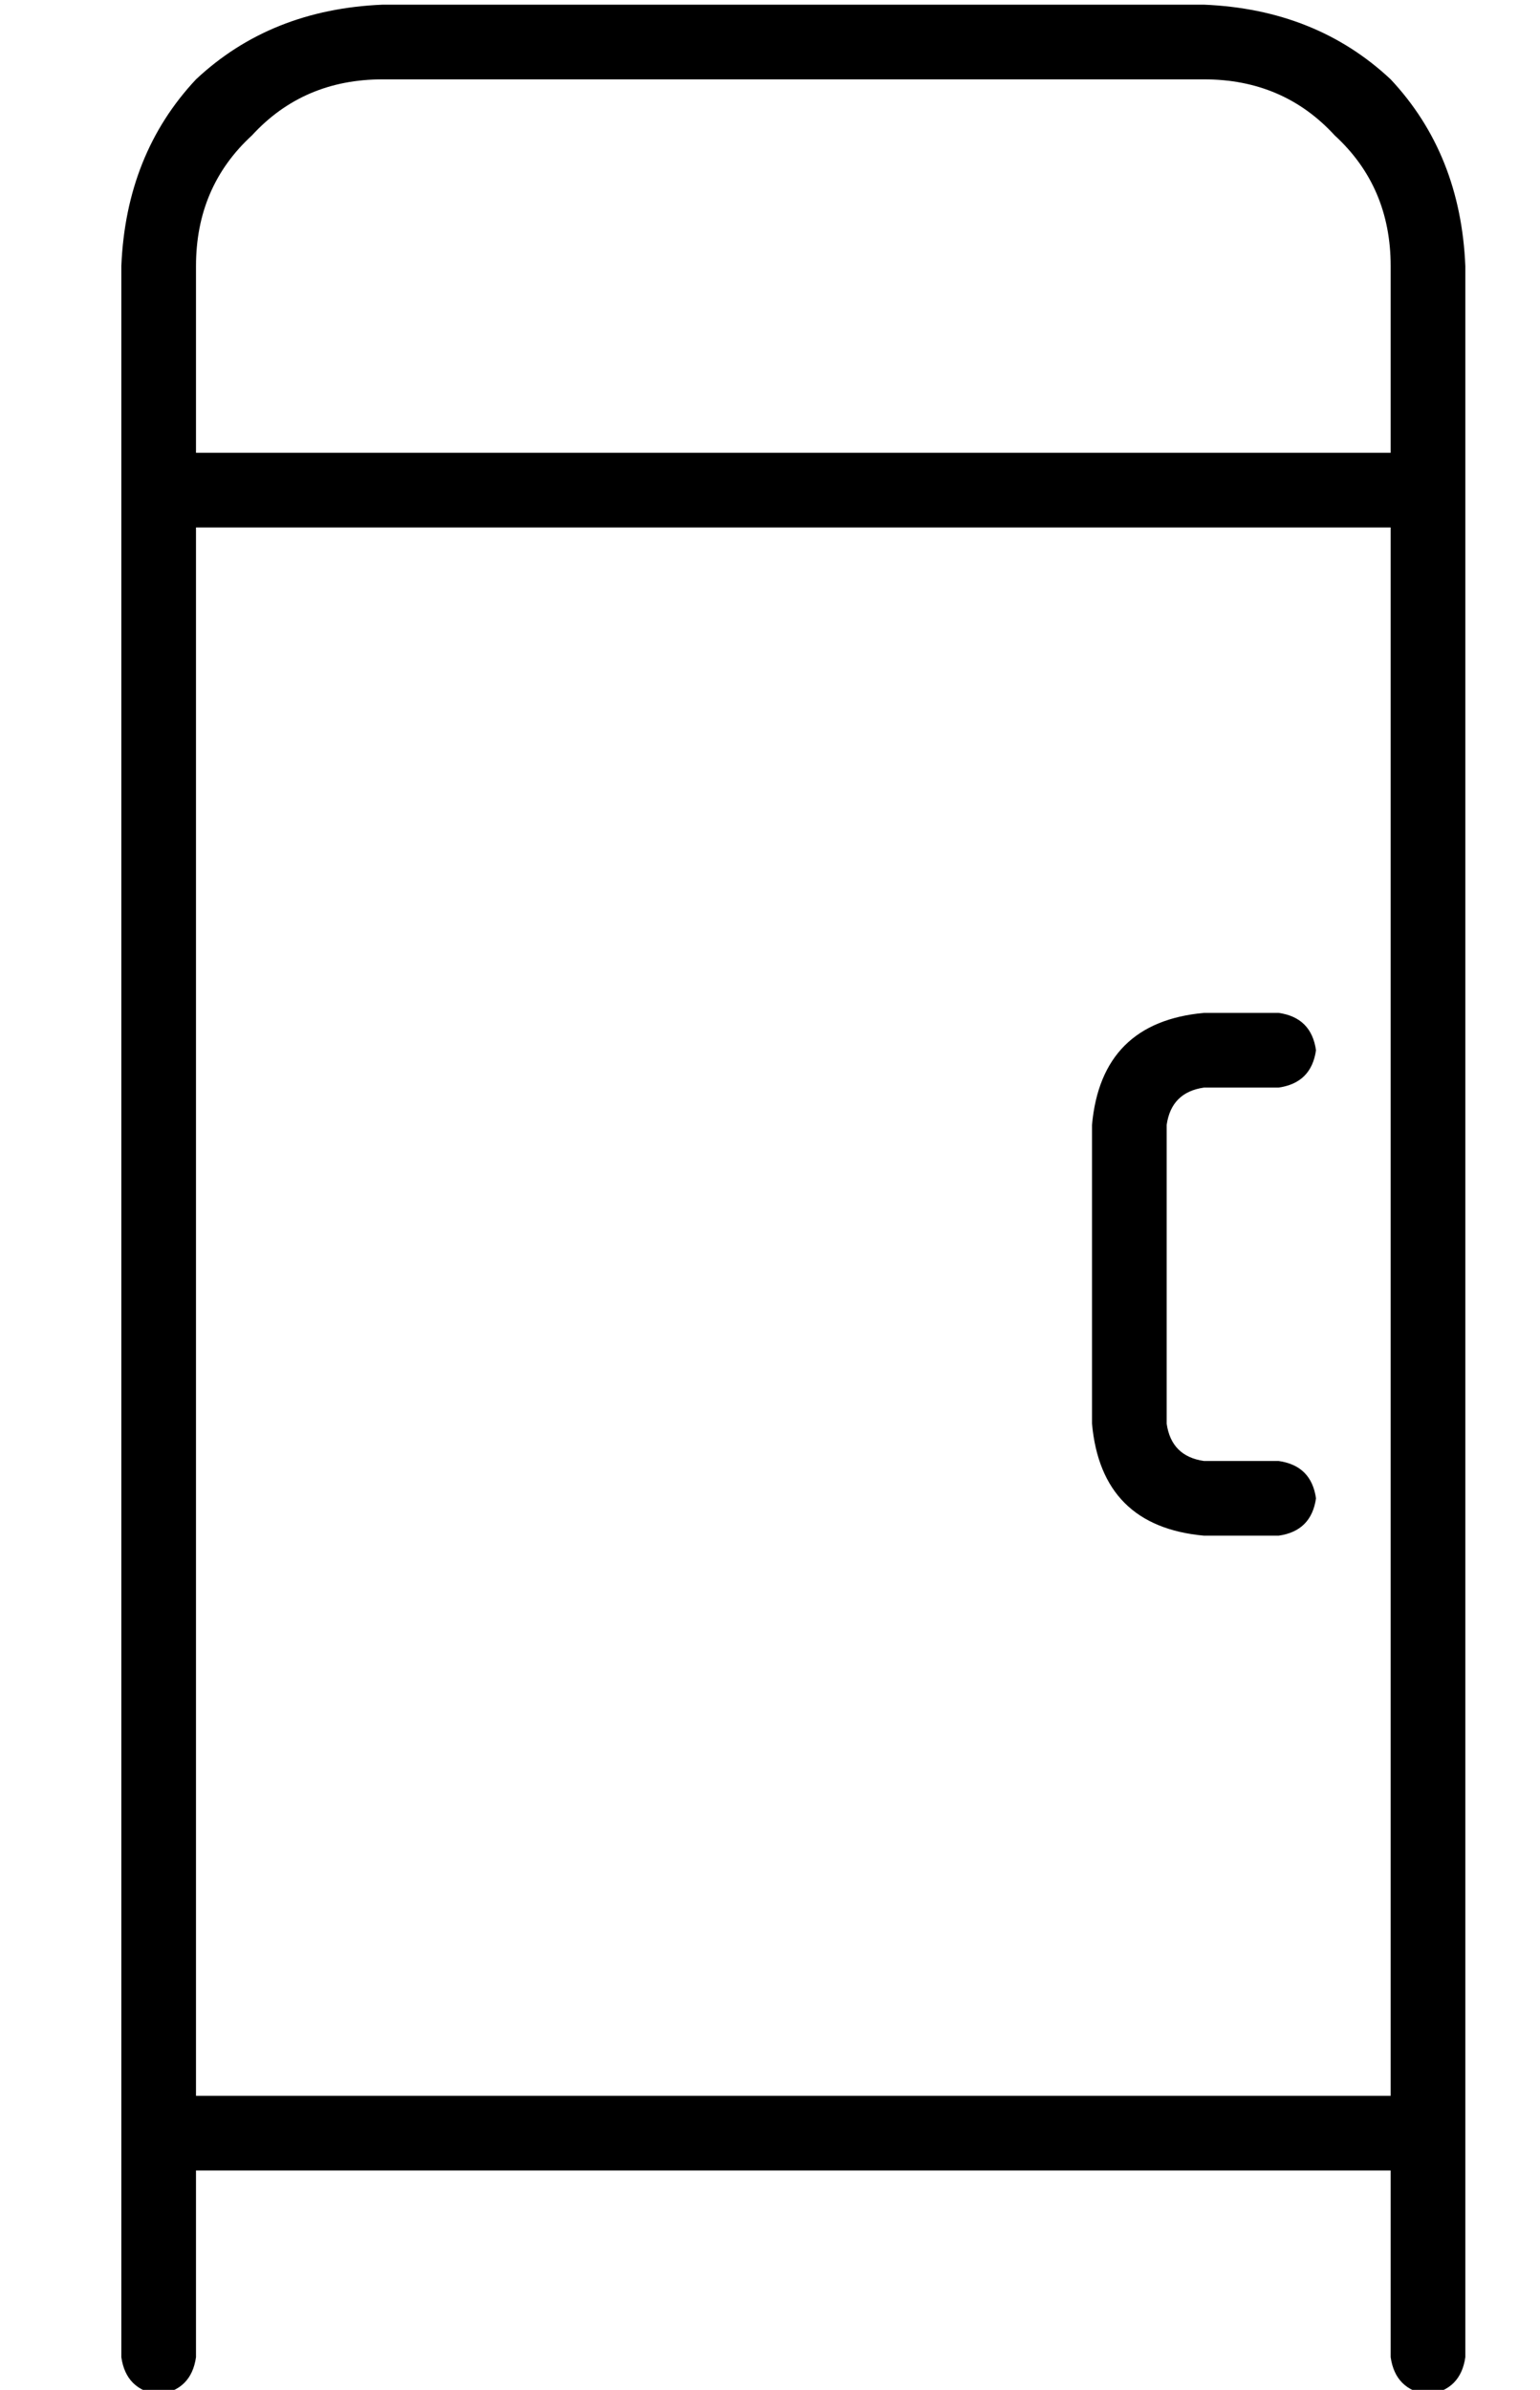 <?xml version="1.0" standalone="no"?>
<!DOCTYPE svg PUBLIC "-//W3C//DTD SVG 1.1//EN" "http://www.w3.org/Graphics/SVG/1.1/DTD/svg11.dtd" >
<svg xmlns="http://www.w3.org/2000/svg" xmlns:xlink="http://www.w3.org/1999/xlink" version="1.1" viewBox="-10 -40 330 512">
   <path fill="currentColor"
d="M32 17q0 -17 12 -28v0v0q11 -12 28 -12h176v0q17 0 28 12q12 11 12 28v40v0h-256v0v-40v0zM304 73v-16v16v-16v-40v0q-1 -24 -16 -40q-16 -15 -40 -16h-176v0q-24 1 -40 16q-15 16 -16 40v40v0v16v0v336v0v16v0v40v0q1 7 8 8q7 -1 8 -8v-40v0h256v0v40v0q1 7 8 8
q7 -1 8 -8v-40v0v-16v0v-336v0zM32 409v-336v336v-336h256v0v336v0h-256v0zM248 177q-22 2 -24 24v64v0q2 22 24 24h16v0q7 -1 8 -8q-1 -7 -8 -8h-16v0q-7 -1 -8 -8v-64v0q1 -7 8 -8h16v0q7 -1 8 -8q-1 -7 -8 -8h-16v0z" />
</svg>
